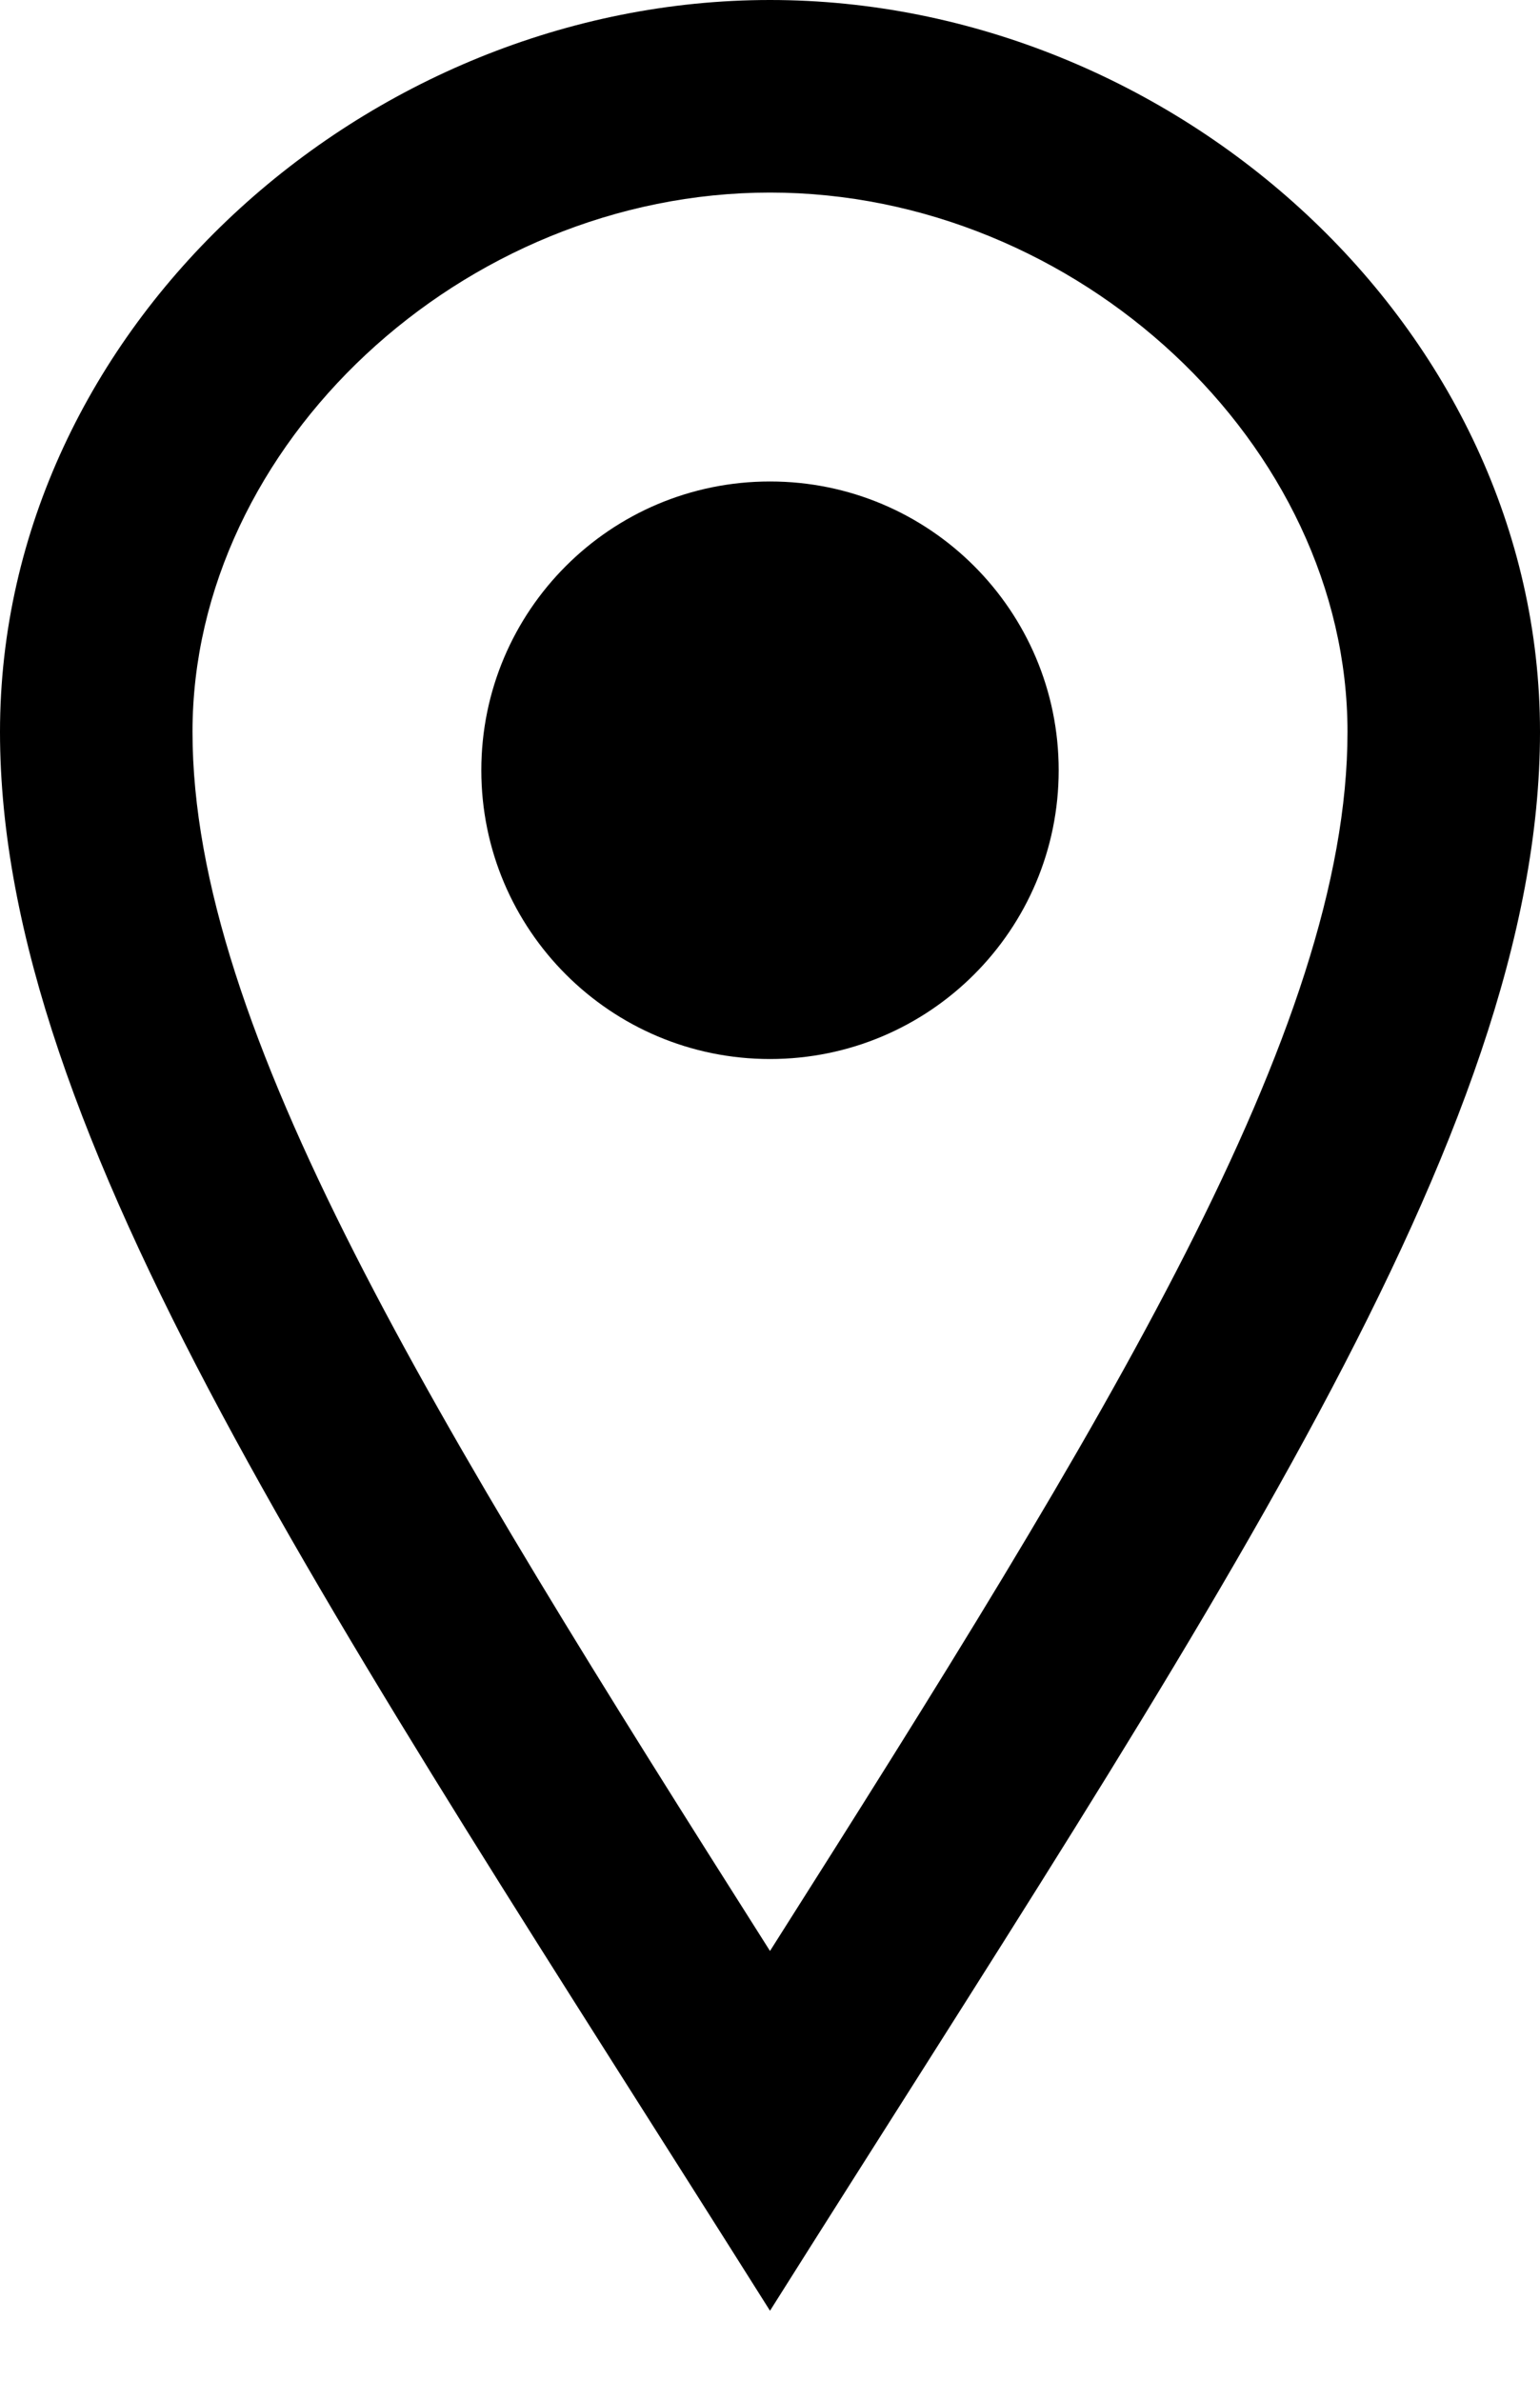 <?xml version="1.0" encoding="UTF-8"?>
<svg width="11px" height="17px" viewBox="0 0 11 17" version="1.1" xmlns="http://www.w3.org/2000/svg" xmlns:xlink="http://www.w3.org/1999/xlink">
    <title>iconmonstr-location-2 (1)</title>
    <g id="Person" stroke="none" stroke-width="1" fill="none" fill-rule="evenodd">
        <g id="Person-Detail-Robust---Desktop" transform="translate(-321, -465)" fill="#000000" fill-rule="nonzero">
            <g id="masthead" transform="translate(162, 221)">
                <g id="primary-info" transform="translate(0, 233)">
                    <g id="iconmonstr-location-2-(1)" transform="translate(159, 11)">
                        <path d="M5.5,1.375 C7.697,1.375 9.625,3.175 9.625,5.226 C9.625,7.353 7.911,10.13 5.5,13.931 C3.089,10.13 1.375,7.353 1.375,5.226 C1.375,3.175 3.303,1.375 5.5,1.375 M5.5,0 C2.614,0 0,2.34 0,5.226 C0,8.113 2.385,11.558 5.5,16.5 C8.615,11.558 11,8.113 11,5.226 C11,2.34 8.387,0 5.5,0 Z M5.5,7.562 C4.361,7.562 3.438,6.639 3.438,5.5 C3.438,4.361 4.361,3.438 5.5,3.438 C6.639,3.438 7.562,4.361 7.562,5.5 C7.562,6.639 6.639,7.562 5.5,7.562 Z" id="Shape"></path>
                    </g>
                </g>
            </g>
        </g>
    </g>
</svg>